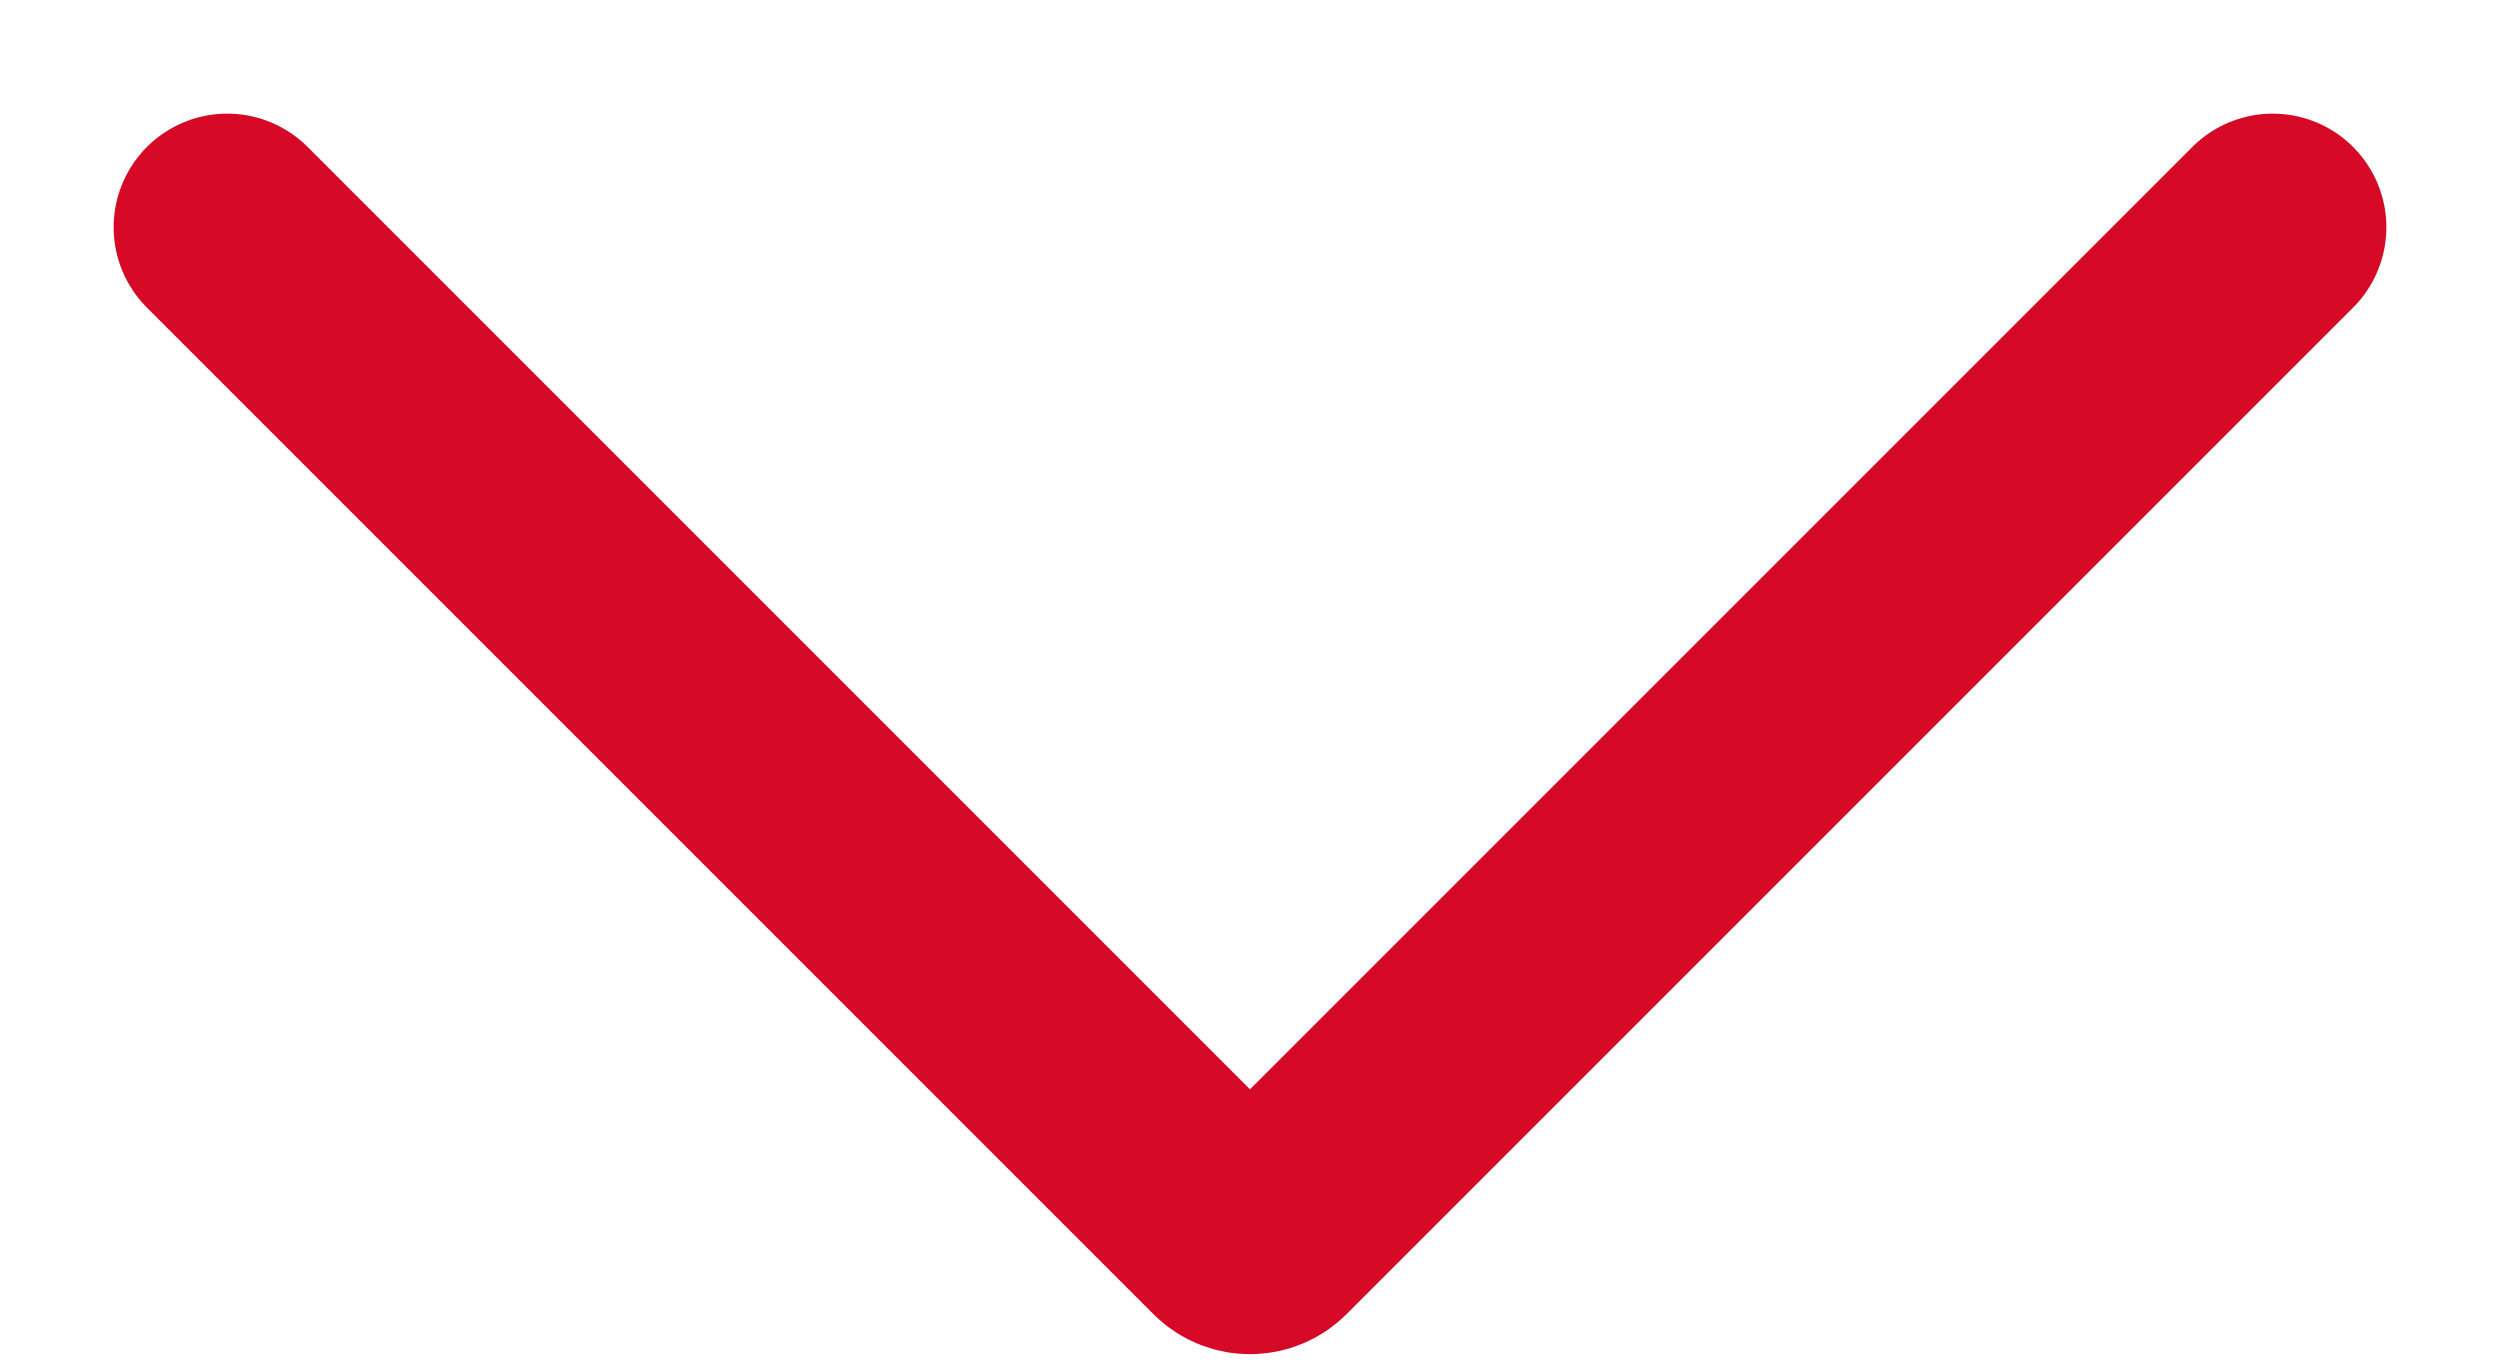 <svg width="11" height="6" viewBox="0 0 11 6" fill="none" xmlns="http://www.w3.org/2000/svg">
<path id="Vector 11" d="M1 1L5.429 5.429C5.468 5.468 5.532 5.468 5.571 5.429L10 1" stroke="#D60926" stroke-linecap="round"/>
</svg>
